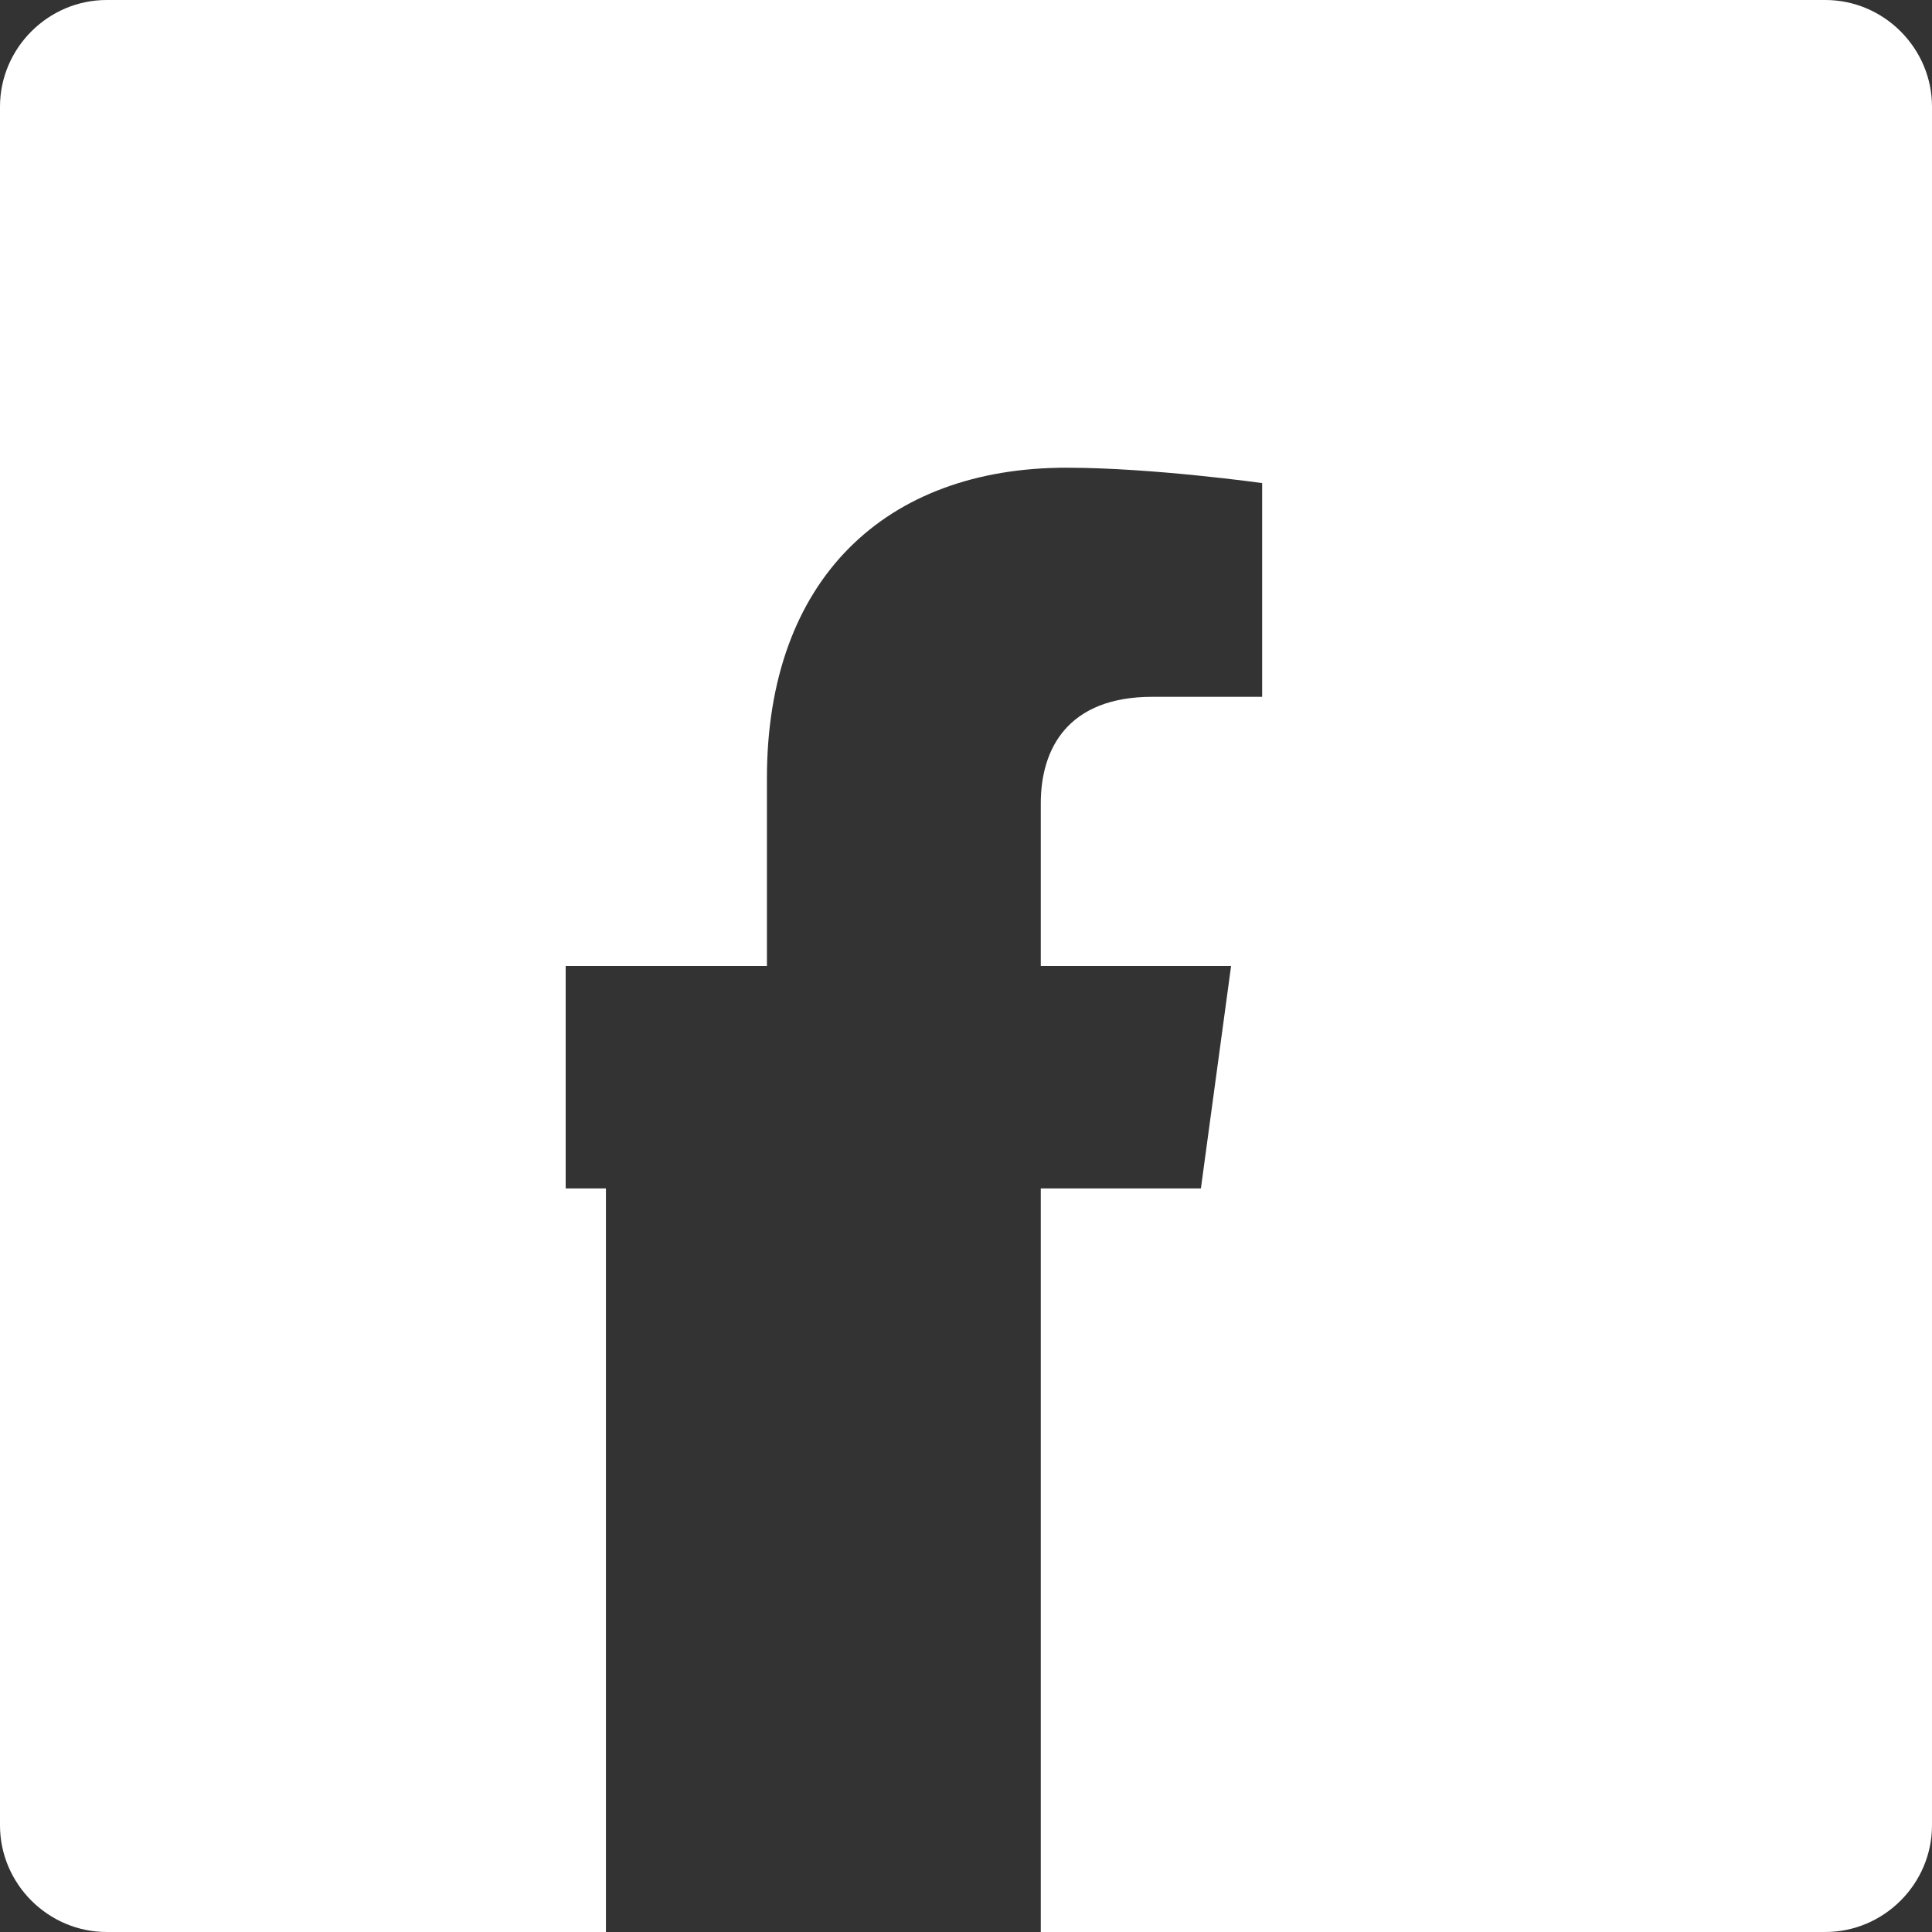 <svg xmlns="http://www.w3.org/2000/svg" viewBox="0 0 24 24" width="24" height="24">
    <rect x="0" y="0" width="24" height="24" fill="#333333" stroke="none"/>
    <path fill="#FFFFFF" d="M22.675 0h-21.35C.598 0 0 .598 0 1.325v21.35C0 23.402.598 24 1.325 24h21.35c.727 0 1.325-.598 1.325-1.325V1.325C24 .598 23.402 0 22.675 0zM12 24h-4.473v-9.237H7.027V12h2.5V9.667c0-2.477 1.478-3.857 3.72-3.857 1.068 0 2.432.191 2.432.191v2.655h-1.364c-1.058 0-1.386.654-1.386 1.322V12h2.364l-.375 2.763h-1.989V24h-4.473z"/>
</svg>